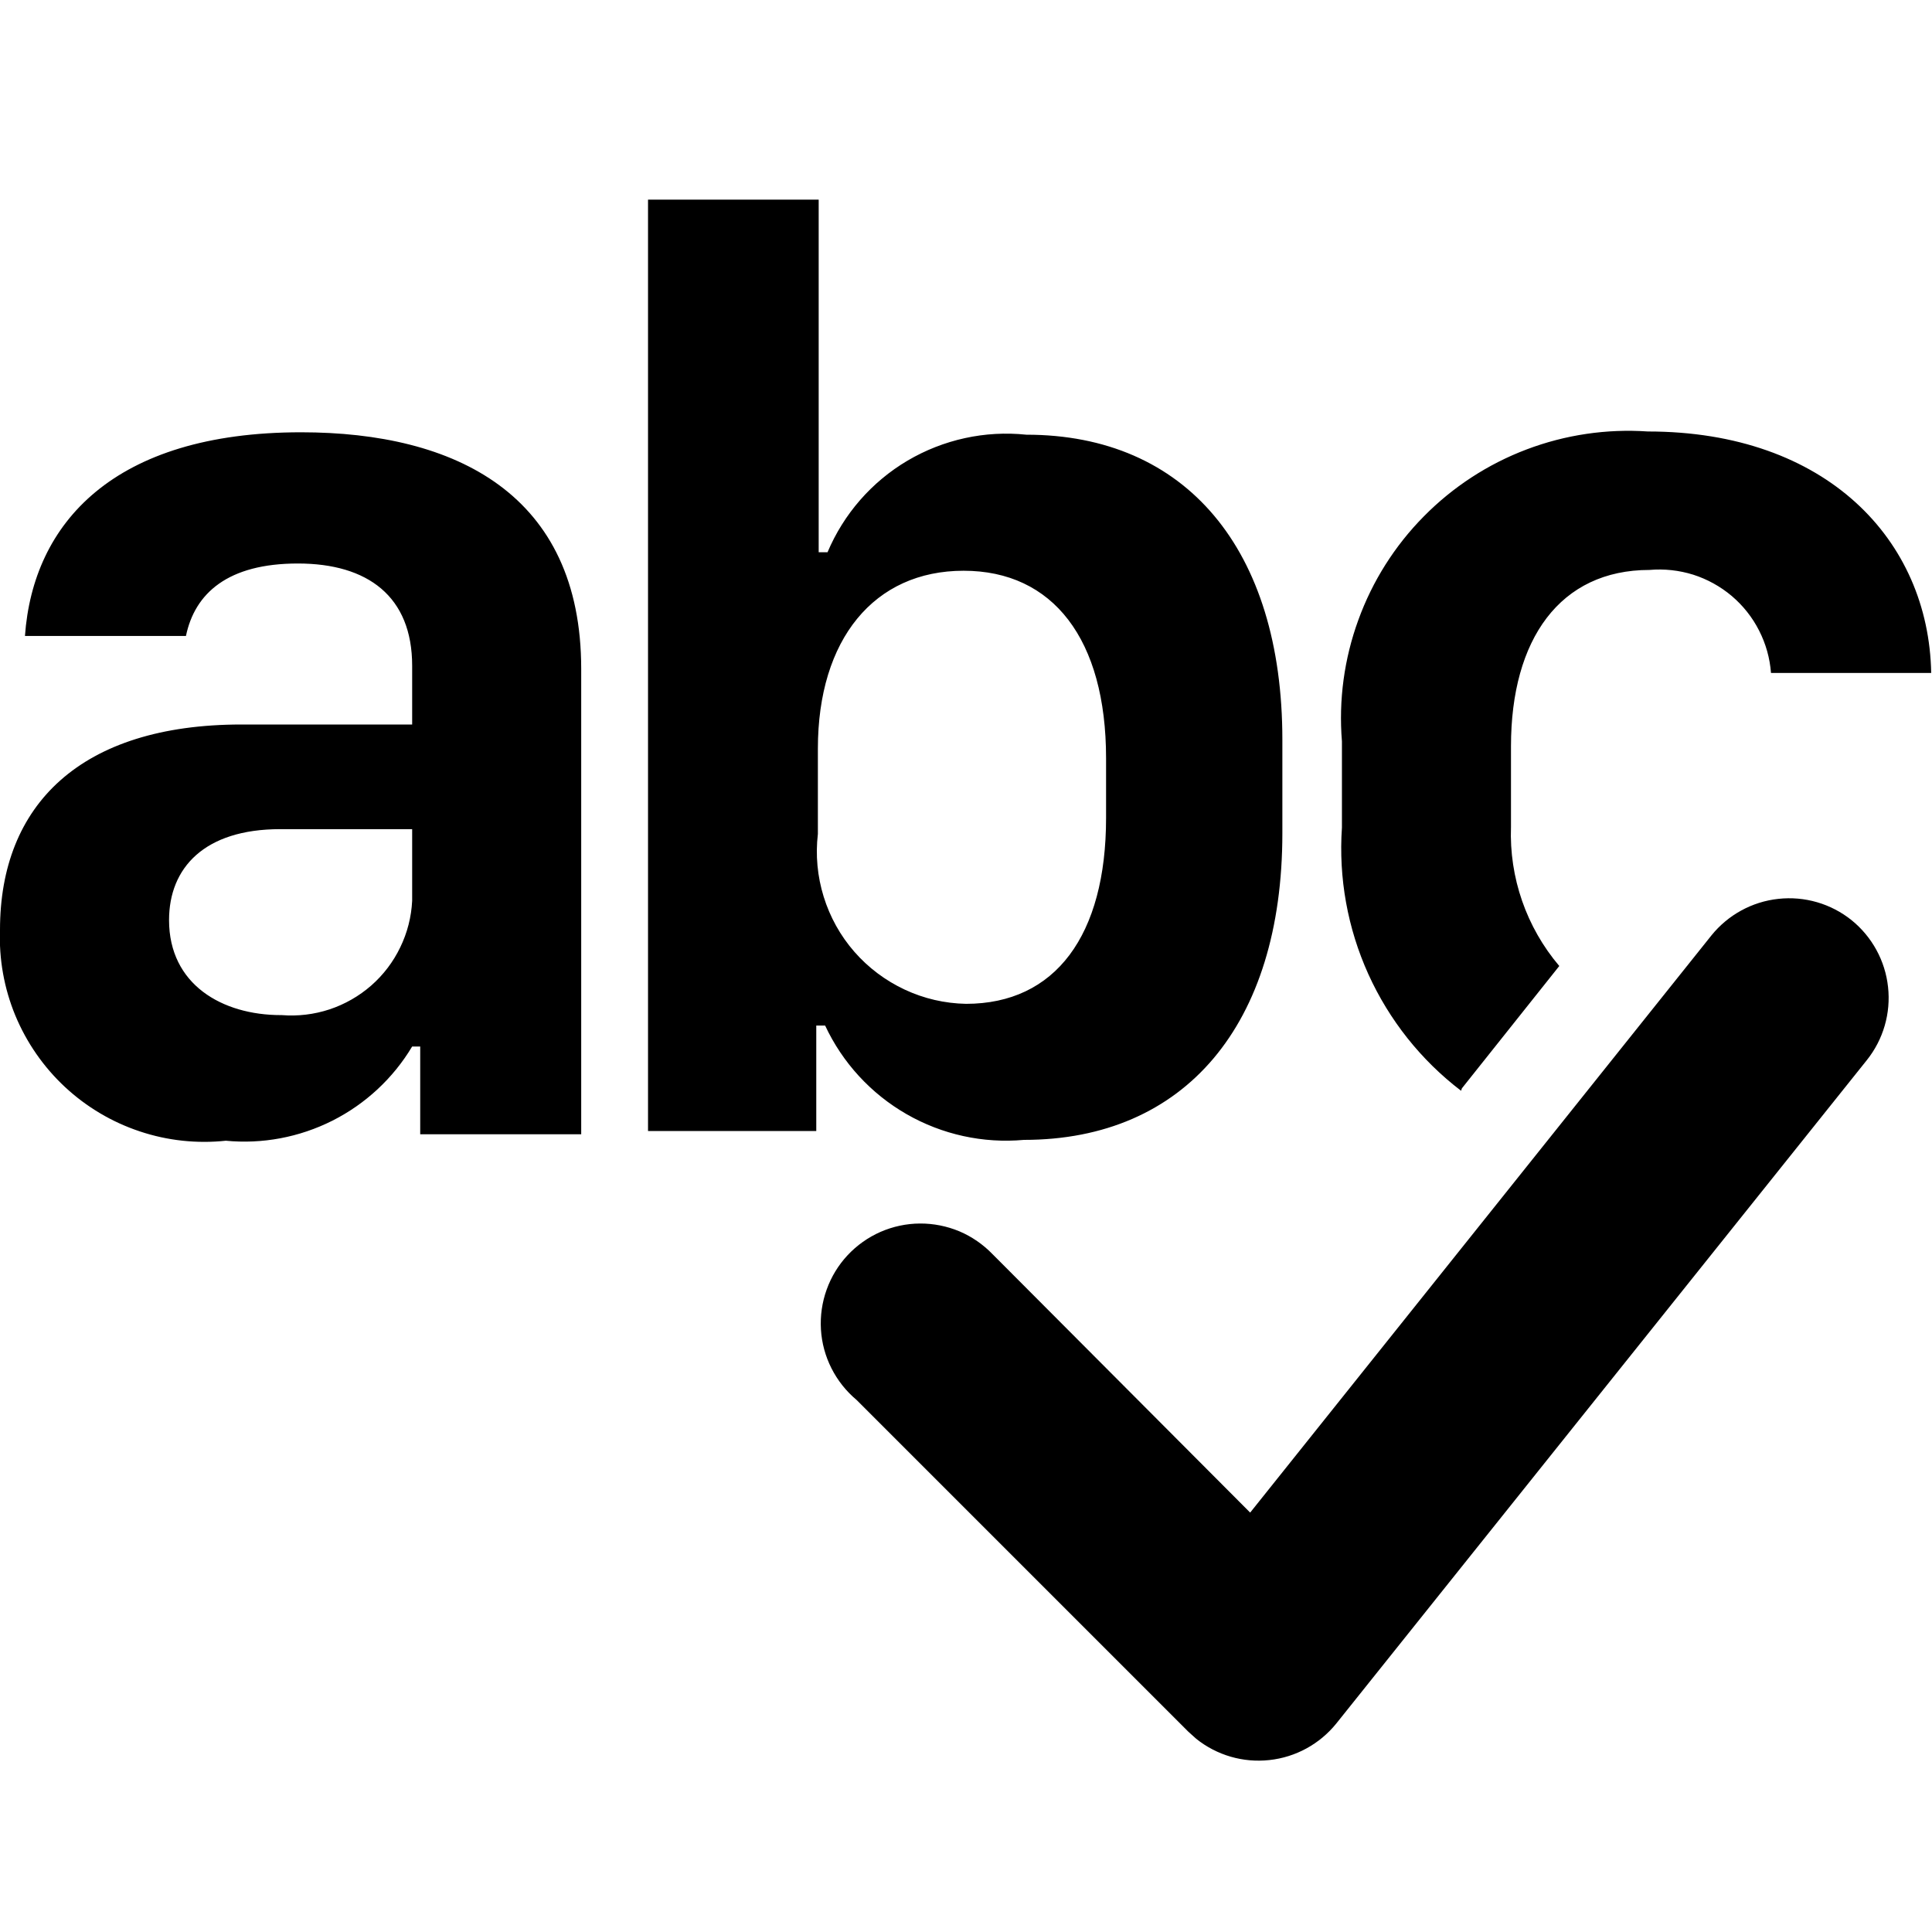 <svg viewBox="0 0 24 24" fill="none" xmlns="http://www.w3.org/2000/svg">
<g clip-path="url(#clip0_3210_9609)">
<path d="M12.72 14.16C14.72 14.16 15.93 12.73 15.93 10.35V9.19C15.93 6.82 14.73 5.4 12.75 5.4C12.236 5.346 11.719 5.46 11.274 5.722C10.829 5.985 10.481 6.384 10.28 6.86H10.17V2.48H8.05V14.05H10.14V12.74H10.25C10.466 13.202 10.819 13.586 11.261 13.84C11.703 14.094 12.212 14.206 12.72 14.16ZM12 12.47C11.736 12.465 11.477 12.405 11.238 12.293C10.999 12.181 10.786 12.021 10.613 11.823C10.439 11.624 10.31 11.391 10.232 11.139C10.154 10.887 10.129 10.622 10.16 10.36V9.3C10.16 7.94 10.86 7.09 11.97 7.09C13.08 7.09 13.74 7.94 13.74 9.42V10.16C13.74 11.62 13.11 12.47 12 12.47ZM2.8 14.17C3.258 14.215 3.719 14.128 4.13 13.921C4.54 13.714 4.884 13.395 5.12 13H5.22V14.09H7.22V8.31C7.22 6.14 5.66 5.37 3.74 5.37C1.41 5.37 0.41 6.5 0.31 7.9H2.31C2.42 7.37 2.83 7 3.7 7C4.57 7 5.12 7.41 5.12 8.27V9H3C1 9 -7.42497e-07 10 -7.42497e-07 11.55C-0.014 11.914 0.051 12.277 0.19 12.614C0.33 12.951 0.54 13.254 0.806 13.502C1.073 13.751 1.39 13.939 1.735 14.054C2.081 14.17 2.448 14.209 2.81 14.17H2.8ZM3.49 12.61C2.76 12.61 2.1 12.23 2.1 11.43C2.1 10.78 2.54 10.3 3.48 10.3H5.12V11.19C5.11 11.391 5.06 11.587 4.972 11.768C4.885 11.949 4.762 12.111 4.611 12.243C4.46 12.375 4.283 12.476 4.093 12.539C3.902 12.602 3.7 12.626 3.5 12.61H3.49ZM18.15 13.55C17.652 13.17 17.257 12.672 16.998 12.101C16.74 11.531 16.627 10.905 16.67 10.28V9.21C16.628 8.698 16.698 8.183 16.874 7.701C17.049 7.218 17.327 6.779 17.688 6.414C18.048 6.049 18.483 5.765 18.964 5.583C19.444 5.401 19.958 5.325 20.47 5.36C22.69 5.36 23.96 6.71 23.99 8.36H22C21.986 8.176 21.936 7.997 21.852 7.833C21.769 7.669 21.653 7.523 21.513 7.404C21.372 7.285 21.209 7.195 21.034 7.139C20.858 7.084 20.673 7.064 20.49 7.08C19.38 7.08 18.77 7.94 18.77 9.27V10.27C18.747 10.901 18.961 11.518 19.37 12L18.16 13.52L18.15 13.55Z" fill="currentColor" />
<path d="M23 11.43C23.255 11.636 23.419 11.935 23.454 12.261C23.49 12.587 23.395 12.914 23.19 13.17L16.6 21.41C16.394 21.665 16.095 21.829 15.769 21.864C15.443 21.9 15.116 21.805 14.86 21.6L14.76 21.51L10.64 17.39C10.511 17.282 10.405 17.148 10.329 16.998C10.253 16.848 10.208 16.683 10.198 16.515C10.188 16.347 10.212 16.178 10.269 16.02C10.326 15.861 10.414 15.716 10.529 15.593C10.644 15.47 10.783 15.371 10.938 15.303C11.092 15.236 11.258 15.2 11.427 15.199C11.595 15.198 11.762 15.231 11.918 15.296C12.073 15.362 12.213 15.459 12.33 15.58L12.39 15.64L15.53 18.79L21.26 11.62C21.466 11.365 21.765 11.201 22.091 11.166C22.417 11.13 22.744 11.225 23 11.43Z" fill="currentColor" />
</g>
</svg>
